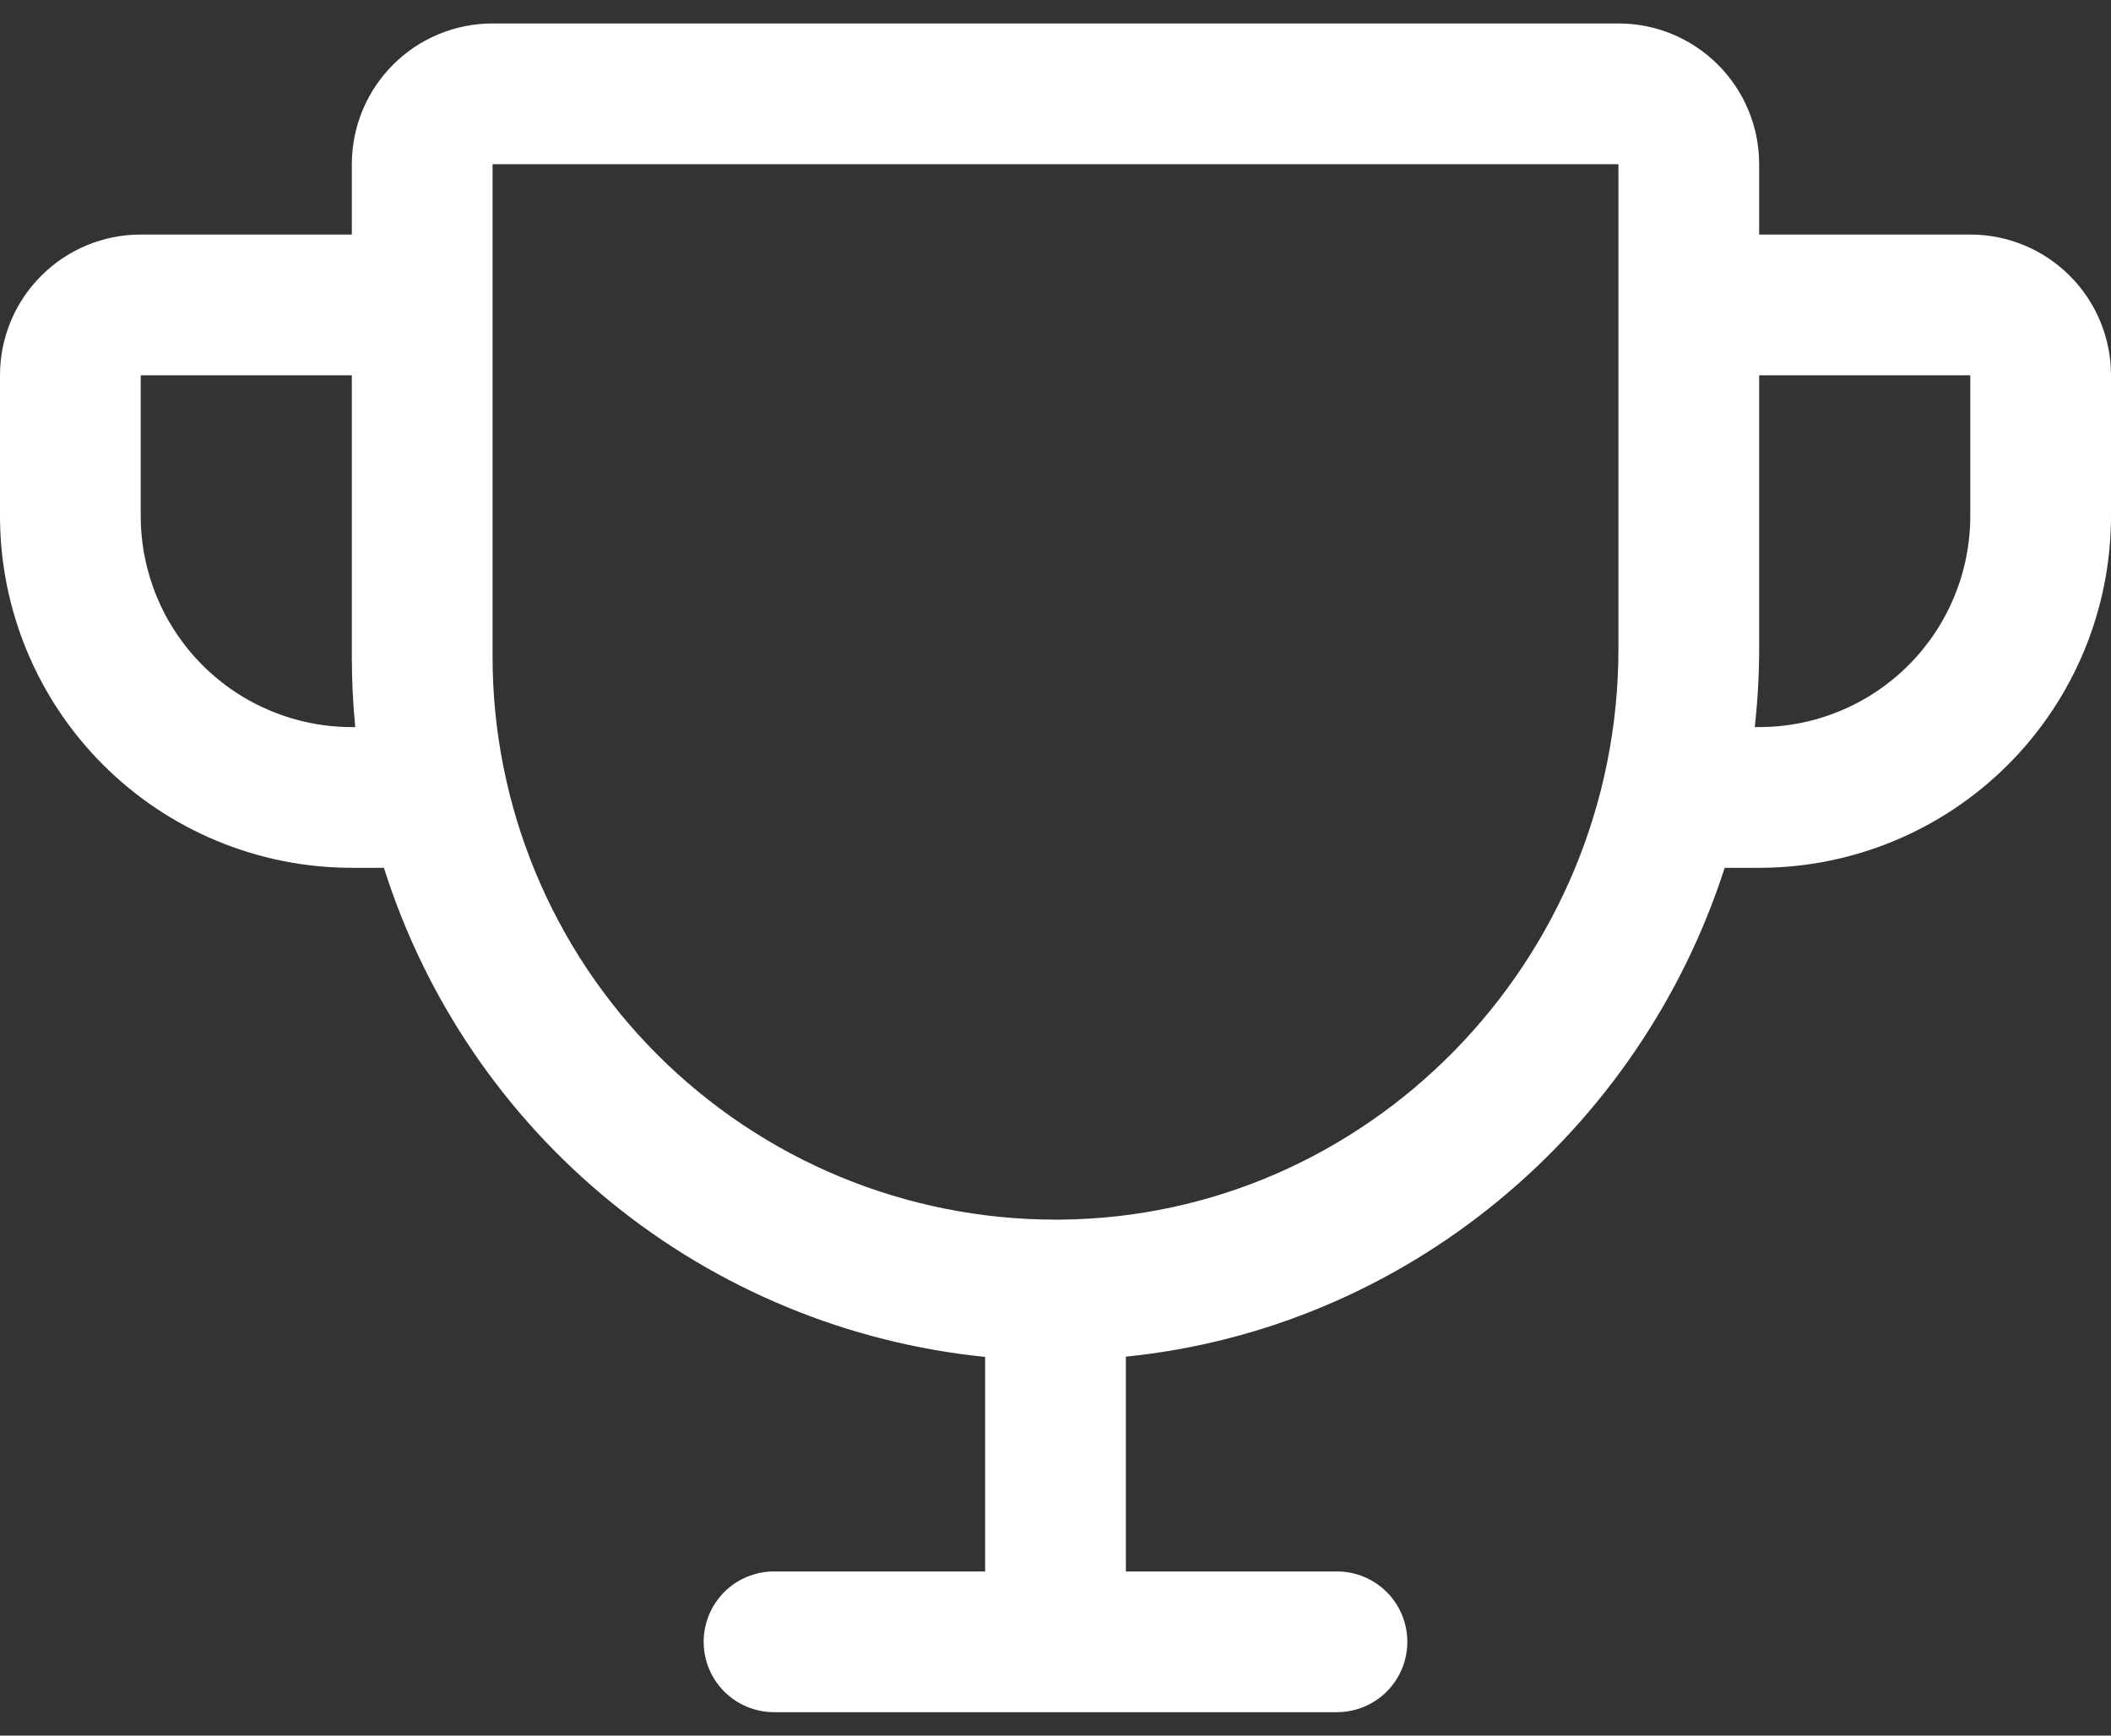 <svg width="45" height="37" viewBox="0 0 45 37" fill="none" xmlns="http://www.w3.org/2000/svg">
<rect x="0" y="0" width="45" height="37" fill="#333333" stroke="none"/>
<path d="M42 5H37.5V3.5C37.5 2.704 37.184 1.941 36.621 1.379C36.059 0.816 35.296 0.5 34.5 0.5H10.5C9.704 0.5 8.941 0.816 8.379 1.379C7.816 1.941 7.5 2.704 7.5 3.5V5H3C2.204 5 1.441 5.316 0.879 5.879C0.316 6.441 0 7.204 0 8V11C0 12.989 0.79 14.897 2.197 16.303C2.893 17 3.72 17.552 4.63 17.929C5.54 18.306 6.515 18.5 7.5 18.5H8.184C9.068 21.3 10.753 23.78 13.03 25.633C15.308 27.486 18.079 28.631 21 28.927V33.5H16.5C16.102 33.5 15.721 33.658 15.439 33.939C15.158 34.221 15 34.602 15 35C15 35.398 15.158 35.779 15.439 36.061C15.721 36.342 16.102 36.5 16.5 36.5H28.5C28.898 36.5 29.279 36.342 29.561 36.061C29.842 35.779 30 35.398 30 35C30 34.602 29.842 34.221 29.561 33.939C29.279 33.658 28.898 33.5 28.5 33.5H24V28.921C29.989 28.316 34.958 24.114 36.765 18.5H37.5C39.489 18.5 41.397 17.71 42.803 16.303C44.21 14.897 45 12.989 45 11V8C45 7.204 44.684 6.441 44.121 5.879C43.559 5.316 42.796 5 42 5ZM7.5 15.5C6.307 15.5 5.162 15.026 4.318 14.182C3.474 13.338 3 12.194 3 11V8H7.5V14C7.5 14.5 7.524 15 7.573 15.5H7.5ZM34.5 13.831C34.5 20.491 29.158 25.951 22.592 26H22.5C19.317 26 16.265 24.736 14.015 22.485C11.764 20.235 10.5 17.183 10.5 14V3.5H34.5V13.831ZM42 11C42 12.194 41.526 13.338 40.682 14.182C39.838 15.026 38.694 15.5 37.5 15.5H37.406C37.468 14.946 37.499 14.389 37.5 13.831V8H42V11Z" fill="white"/>
</svg>
